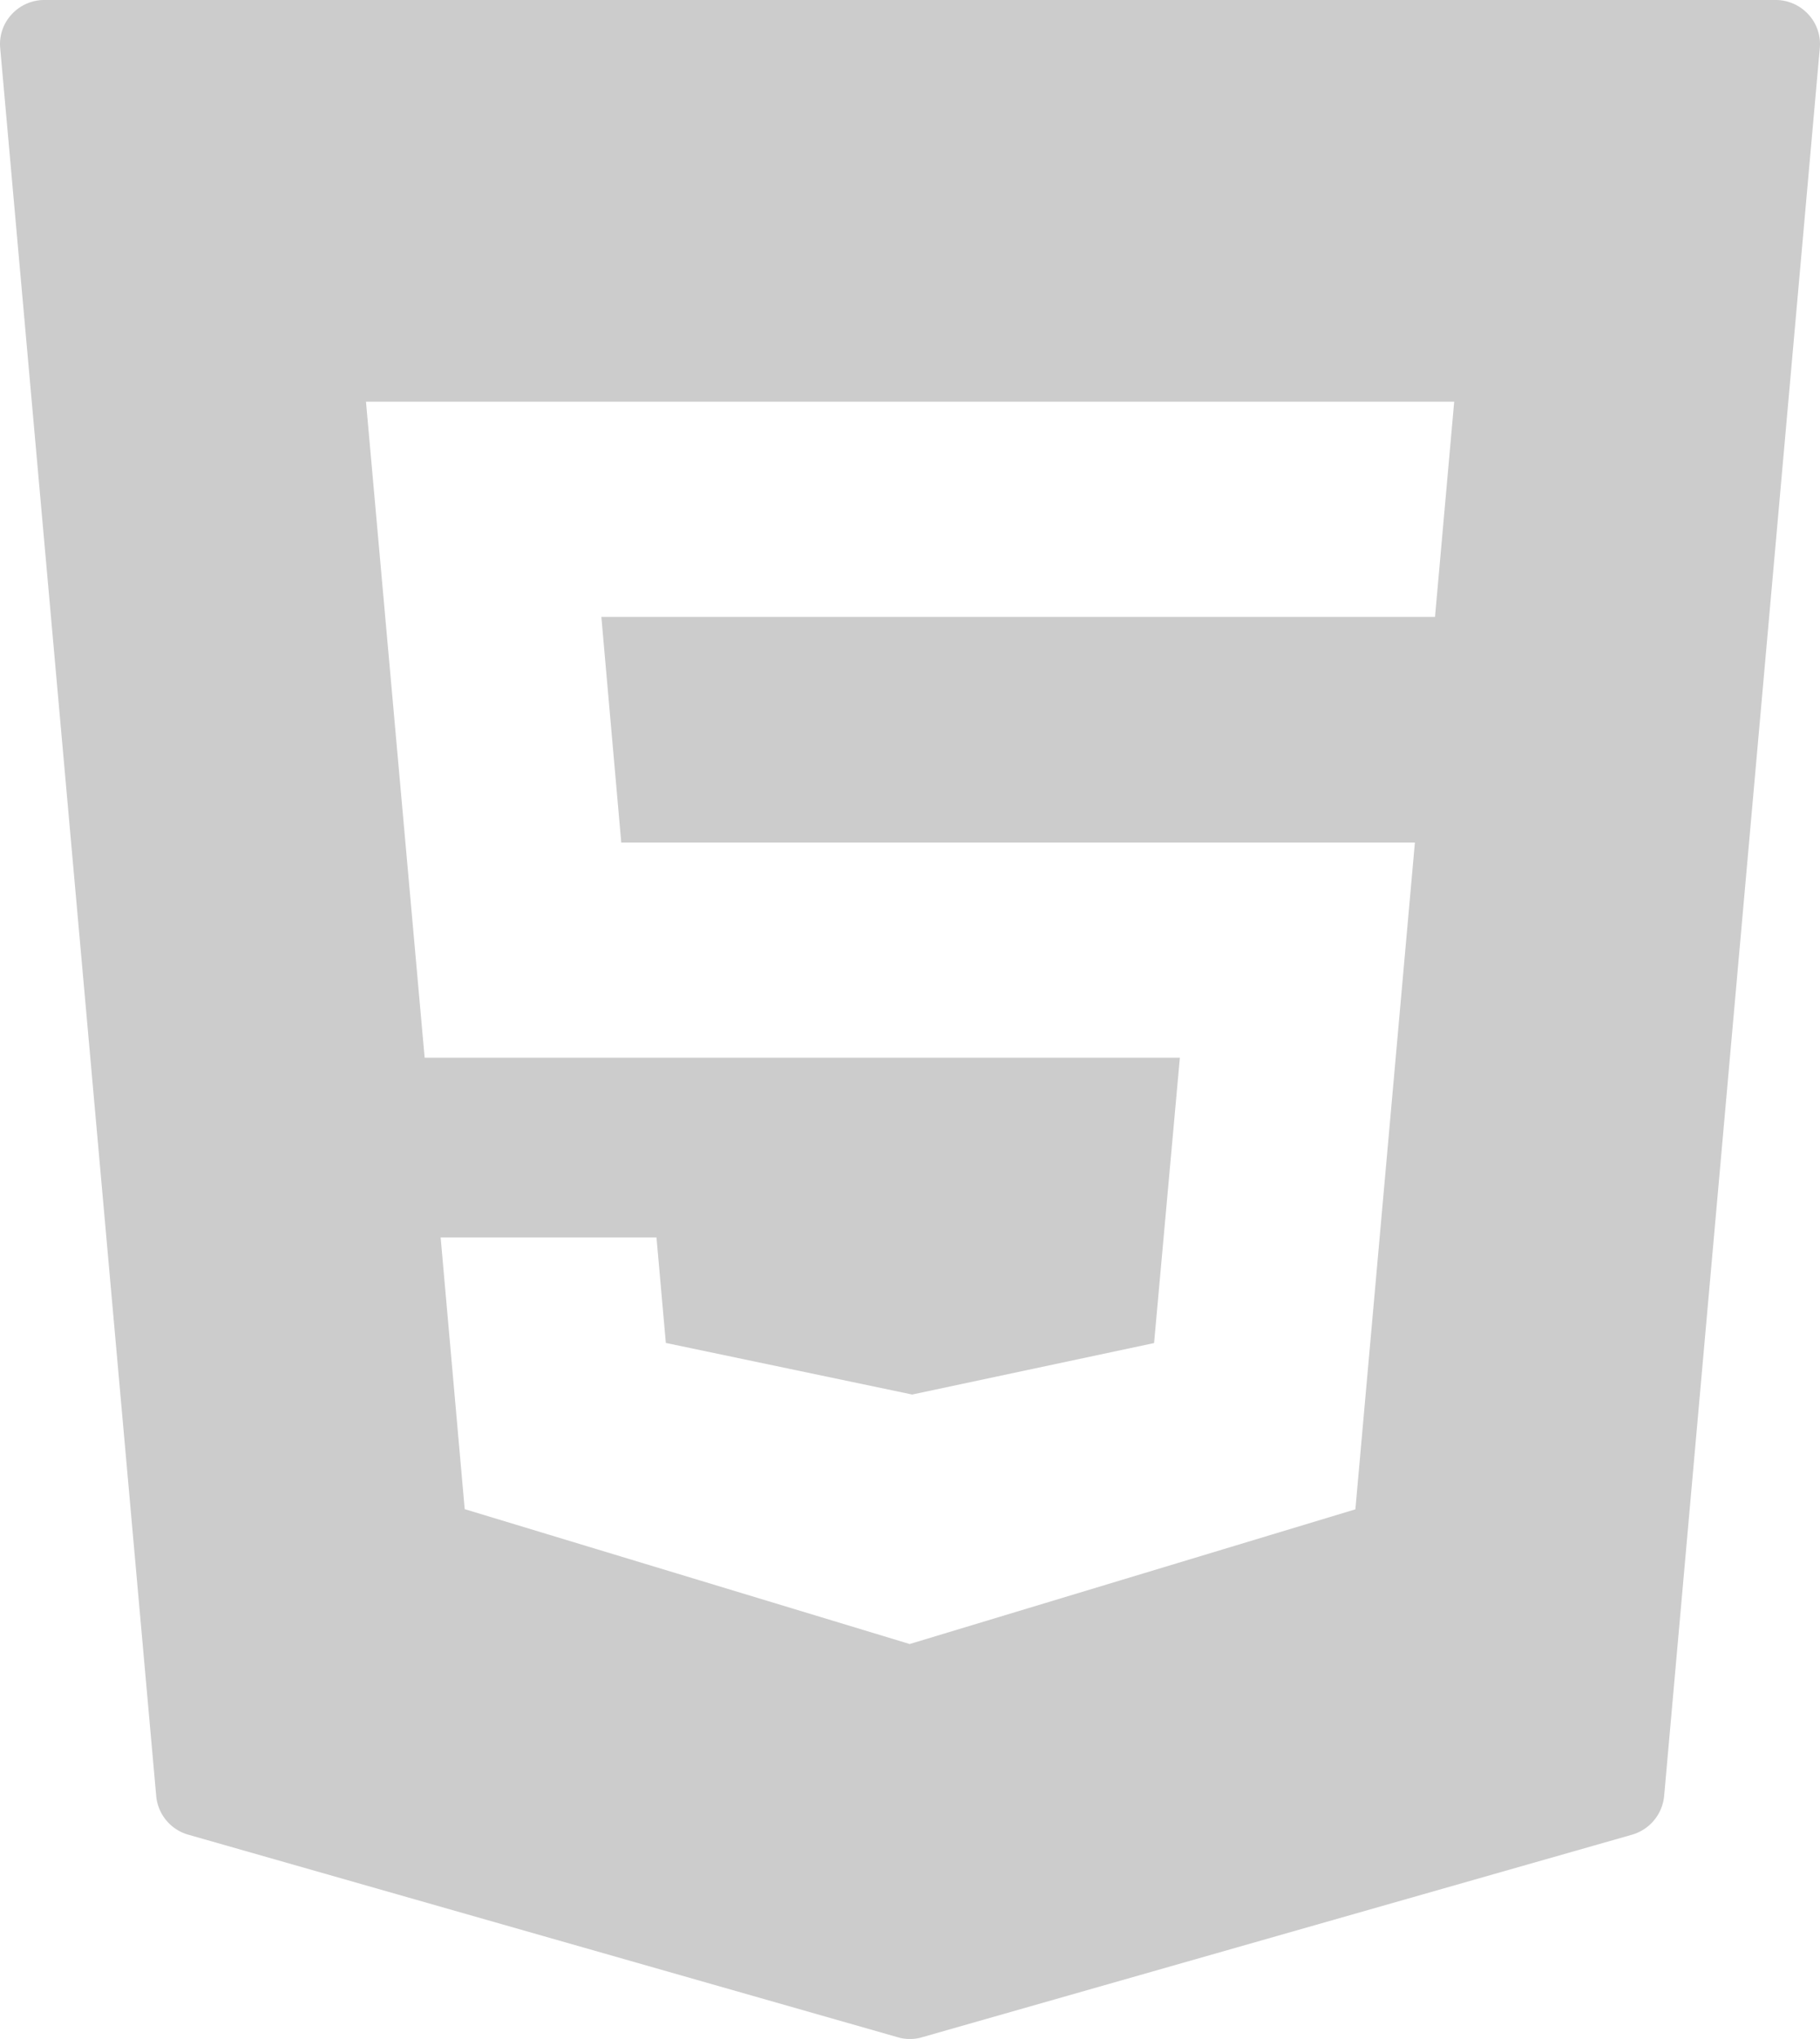<svg xmlns="http://www.w3.org/2000/svg" width="41.072" height="46" viewBox="0 0 41.072 46"><g transform="translate(-4.464 -2)"><path d="M45.273,2.324A1,1,0,0,0,44.535,2H5.465a1,1,0,0,0-.738.324.985.985,0,0,0-.258.766l3.52,39.426a1,1,0,0,0,.723.875l16.012,4.57A.905.905,0,0,0,25,48a.924.924,0,0,0,.273-.039l16.023-4.57a1.008,1.008,0,0,0,.723-.875L45.531,3.09A.985.985,0,0,0,45.273,2.324ZM36.848,15.918H18.035l.449,5.09h17.91L35.051,36.051,24.992,39.09l-.1-.031-9.941-3.012-.543-6.129h4.871l.211,2.379,5.559,1.164L30.508,32.3l.582-6.438H14.047l-1.324-14.8H37.281Zm0,0" fill="#ccc"/></g></svg>